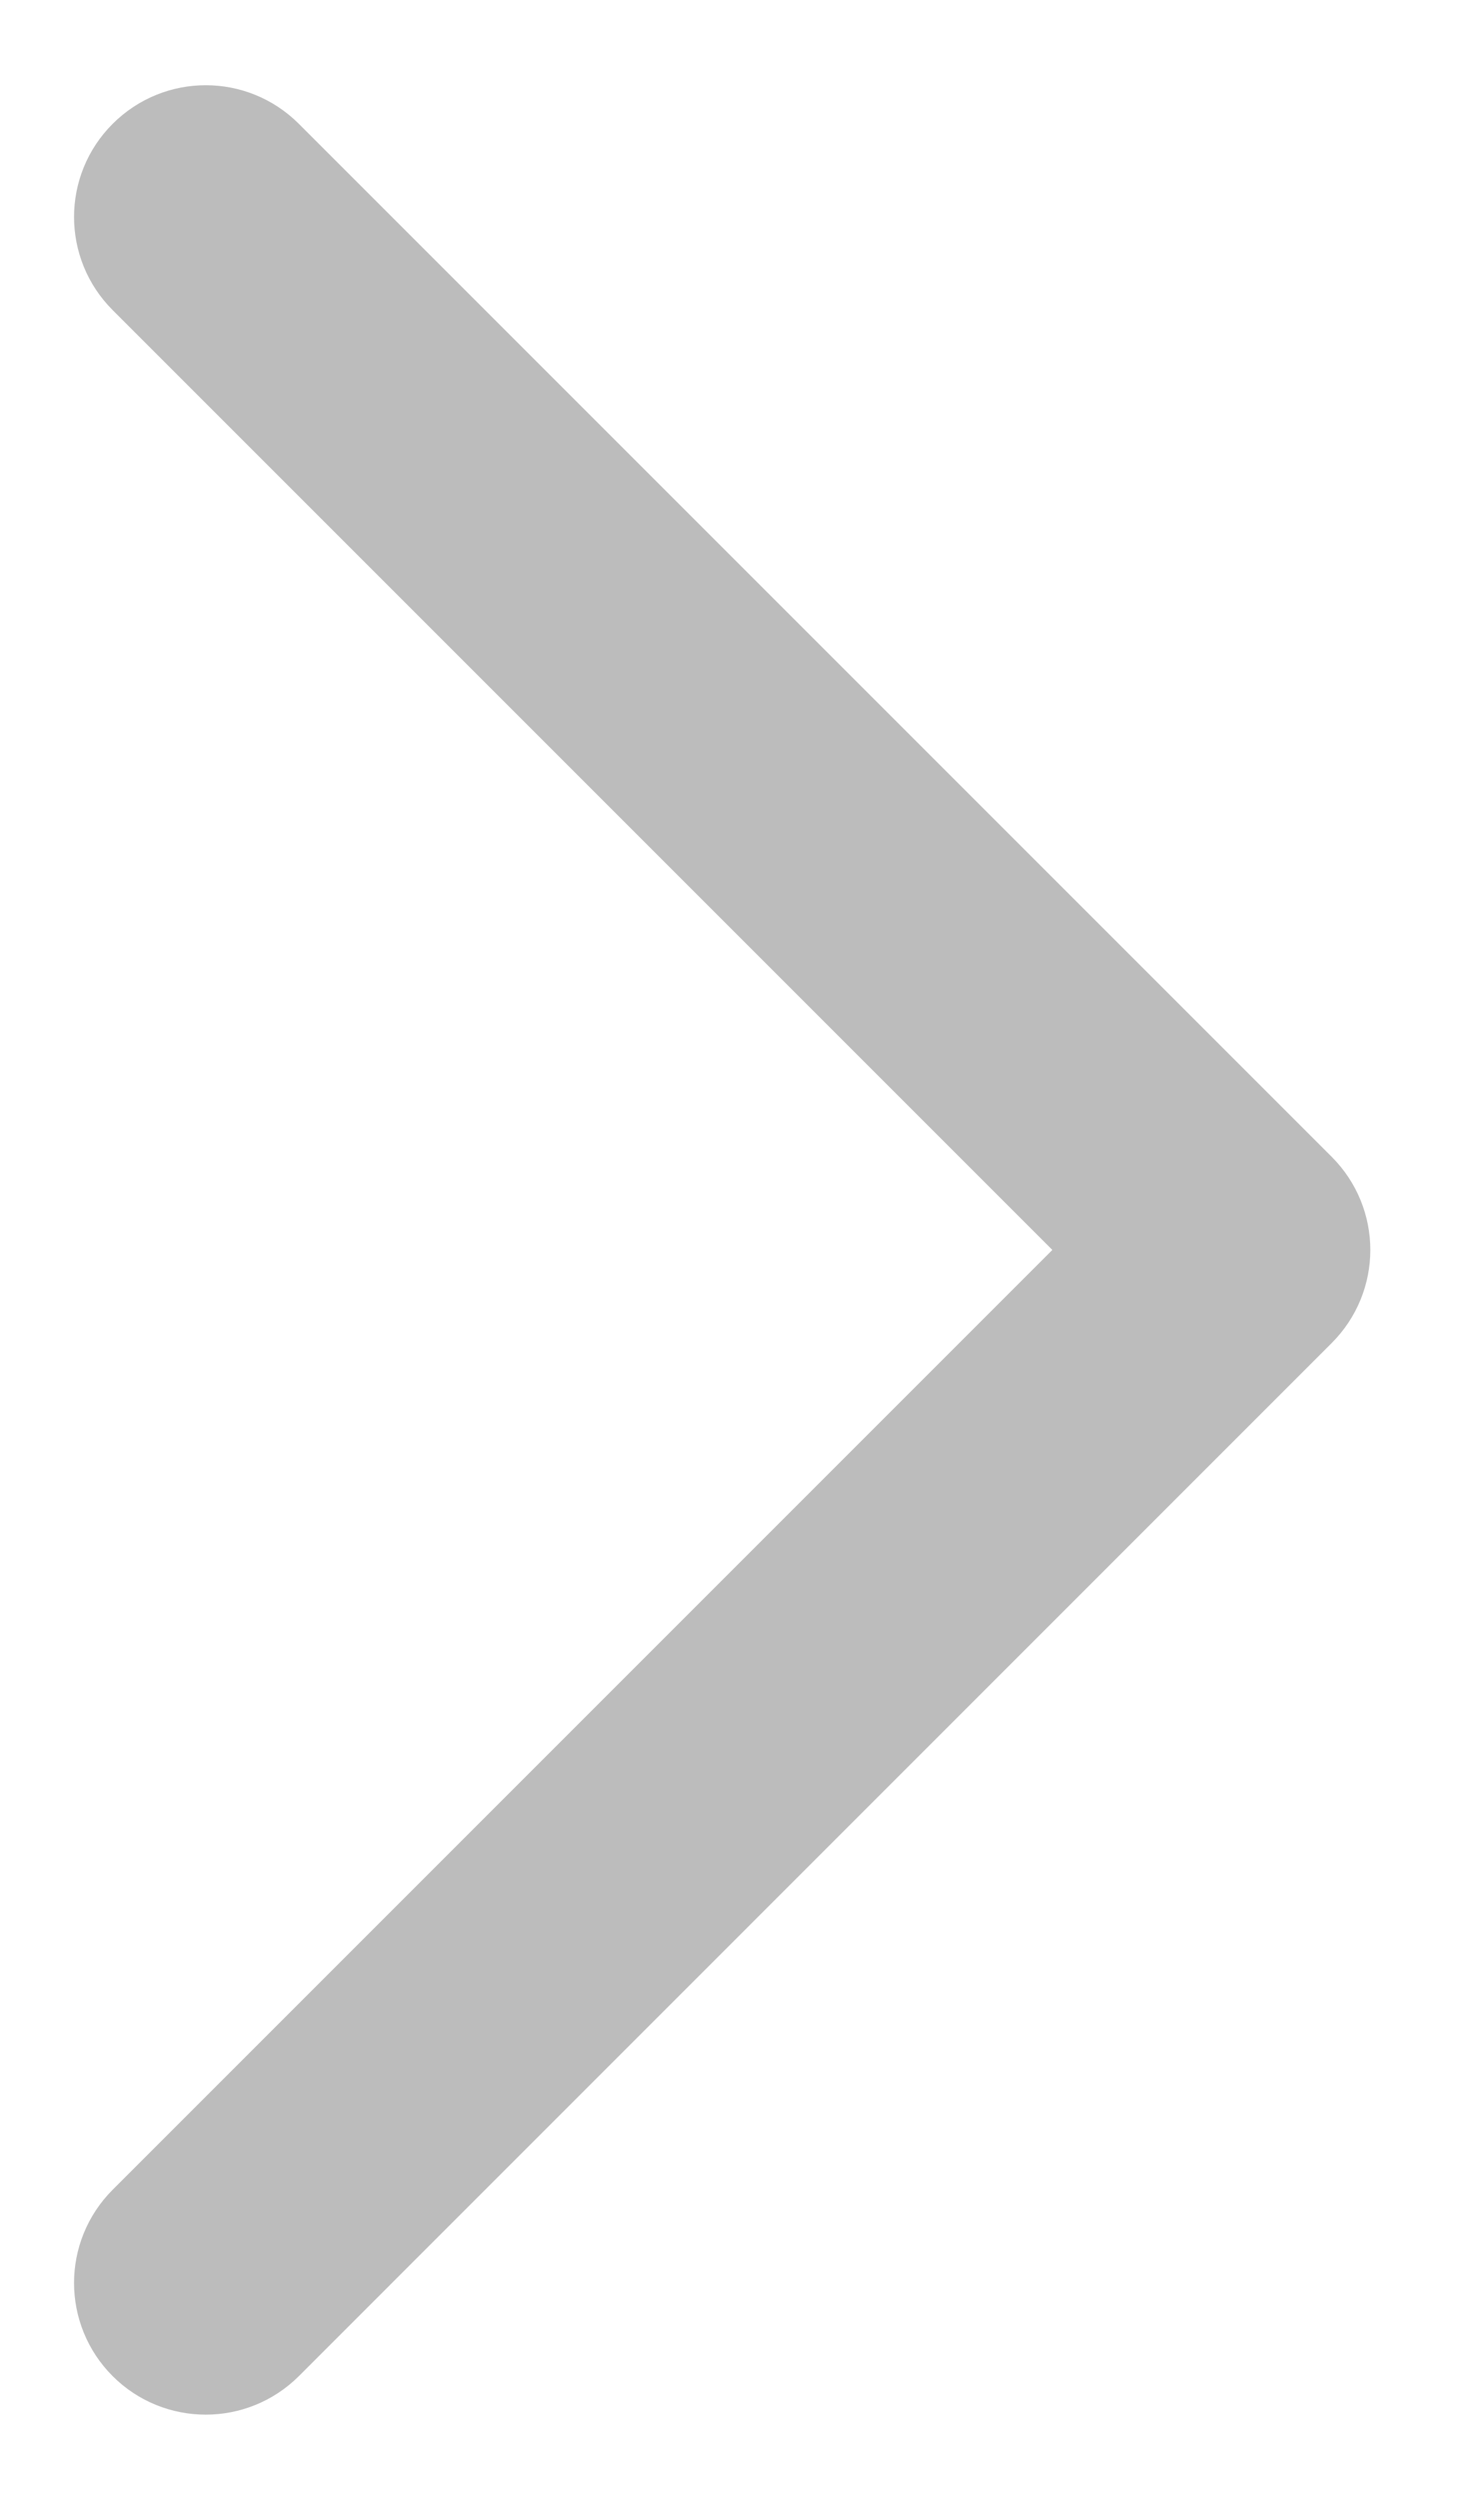 <?xml version="1.0" encoding="UTF-8"?>
<svg width="13px" height="22px" viewBox="0 0 13 22" version="1.1" xmlns="http://www.w3.org/2000/svg" xmlns:xlink="http://www.w3.org/1999/xlink">
    <title>3627E5B2-26A4-4A8A-86C0-EC46825B0417</title>
    <g id="Homepage" stroke="none" stroke-width="1" fill="none" fill-rule="evenodd">
        <g transform="translate(-793, -3321)" fill="#BCBCBC" fill-rule="nonzero" id="Group-41" stroke="#BCBCBC" stroke-width="0.5">
            <g transform="translate(-28, 1117)">
                <g id="Group-39" transform="translate(188, 1760)">
                    <g id="Group-8" transform="translate(0, 41)">
                        <g id="Group-28" transform="translate(475, 404)">
                            <g id="Profile_arrow" transform="translate(164.401, 10) scale(1, -1) translate(-164.401, -10) translate(158.901, 0)">
                                <path d="M10,20 C9.767,20 9.535,19.911 9.357,19.734 L0.267,10.643 C-0.089,10.287 -0.089,9.713 0.267,9.357 L9.357,0.267 C9.713,-0.089 10.287,-0.089 10.643,0.267 C10.998,0.622 10.998,1.197 10.643,1.552 L2.195,10 L10.643,18.448 C10.998,18.804 10.998,19.378 10.643,19.734 C10.466,19.911 10.233,20 10,20" id="Profile_arrow_list" transform="translate(5.455, 10) rotate(-180) translate(-5.455, -10) "></path>
                            </g>
                        </g>
                    </g>
                </g>
            </g>
        </g>
    </g>
</svg>
